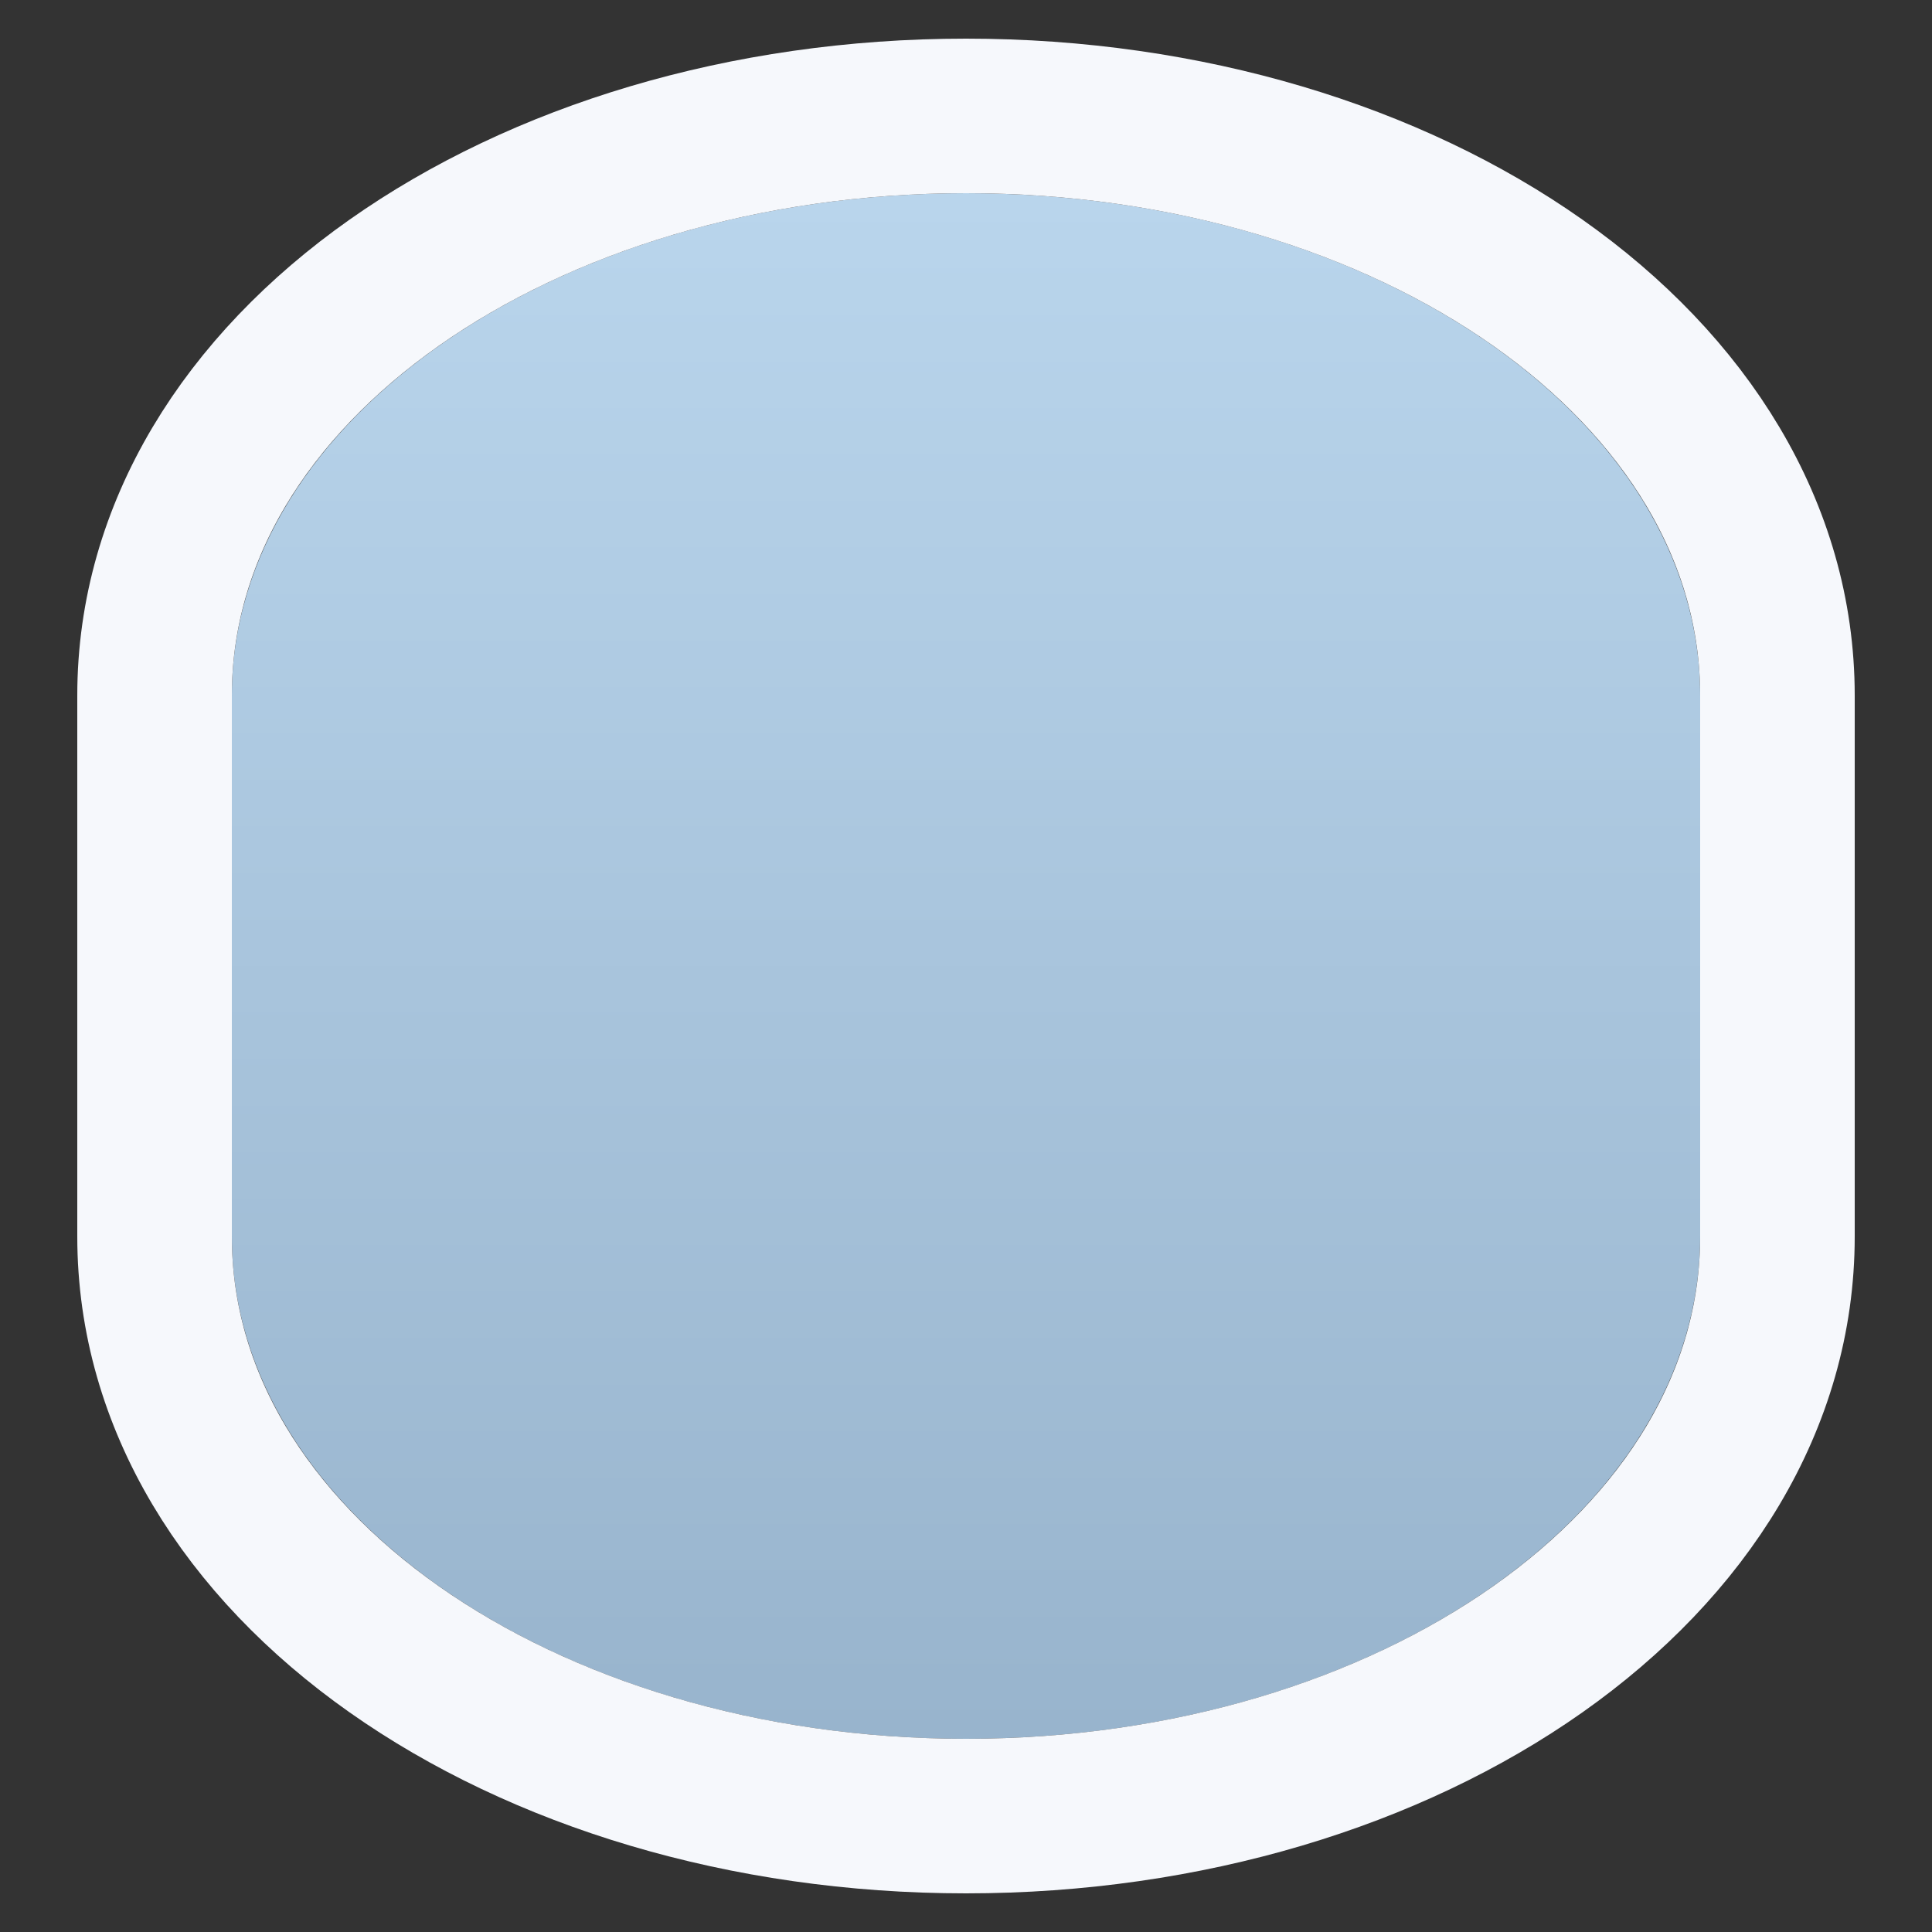 <?xml version="1.0" encoding="UTF-8"?>
<svg width="50px" height="50px" viewBox="0 0 50 50" version="1.1" xmlns="http://www.w3.org/2000/svg" xmlns:xlink="http://www.w3.org/1999/xlink">
    <rect x="0" y="0" width="50" height="50" fill="#333333" stroke="none"/>
    <!-- Generator: Sketch 46.2 (44496) - http://www.bohemiancoding.com/sketch -->
    <title>icon-generic-service-small-border-9</title>
    <desc>Created with Sketch.</desc>
    <defs>
        <linearGradient x1="50%" y1="0%" x2="50%" y2="100%" id="linearGradient-1">
            <stop stop-color="#B9D5EC" offset="0%"></stop>
            <stop stop-color="#98B4CD" offset="100%"></stop>
        </linearGradient>
        <path d="M44,18 L44,32 C44,39.18 35.493,45 25,45 C14.507,45 6,39.18 6,32 L6,18 C6,10.82 14.507,5 25,5 C35.493,5 44,10.82 44,18 Z" id="path-2"></path>
    </defs>
    <g id="Page-1" stroke="none" stroke-width="1" fill="none" fill-rule="evenodd">
        <g id="small-service-copy-9">
            <use fill="url(#linearGradient-1)" fill-rule="evenodd" xlink:href="#path-2"></use>
            <path stroke="#F6F8FC" stroke-width="4" d="M46,18 L46,32 C46,40.481 36.472,47 25,47 C13.528,47 4,40.481 4,32 L4,18 C4,9.519 13.528,3 25,3 C36.472,3 46,9.519 46,18 Z"></path>
        </g>
    </g>
</svg>